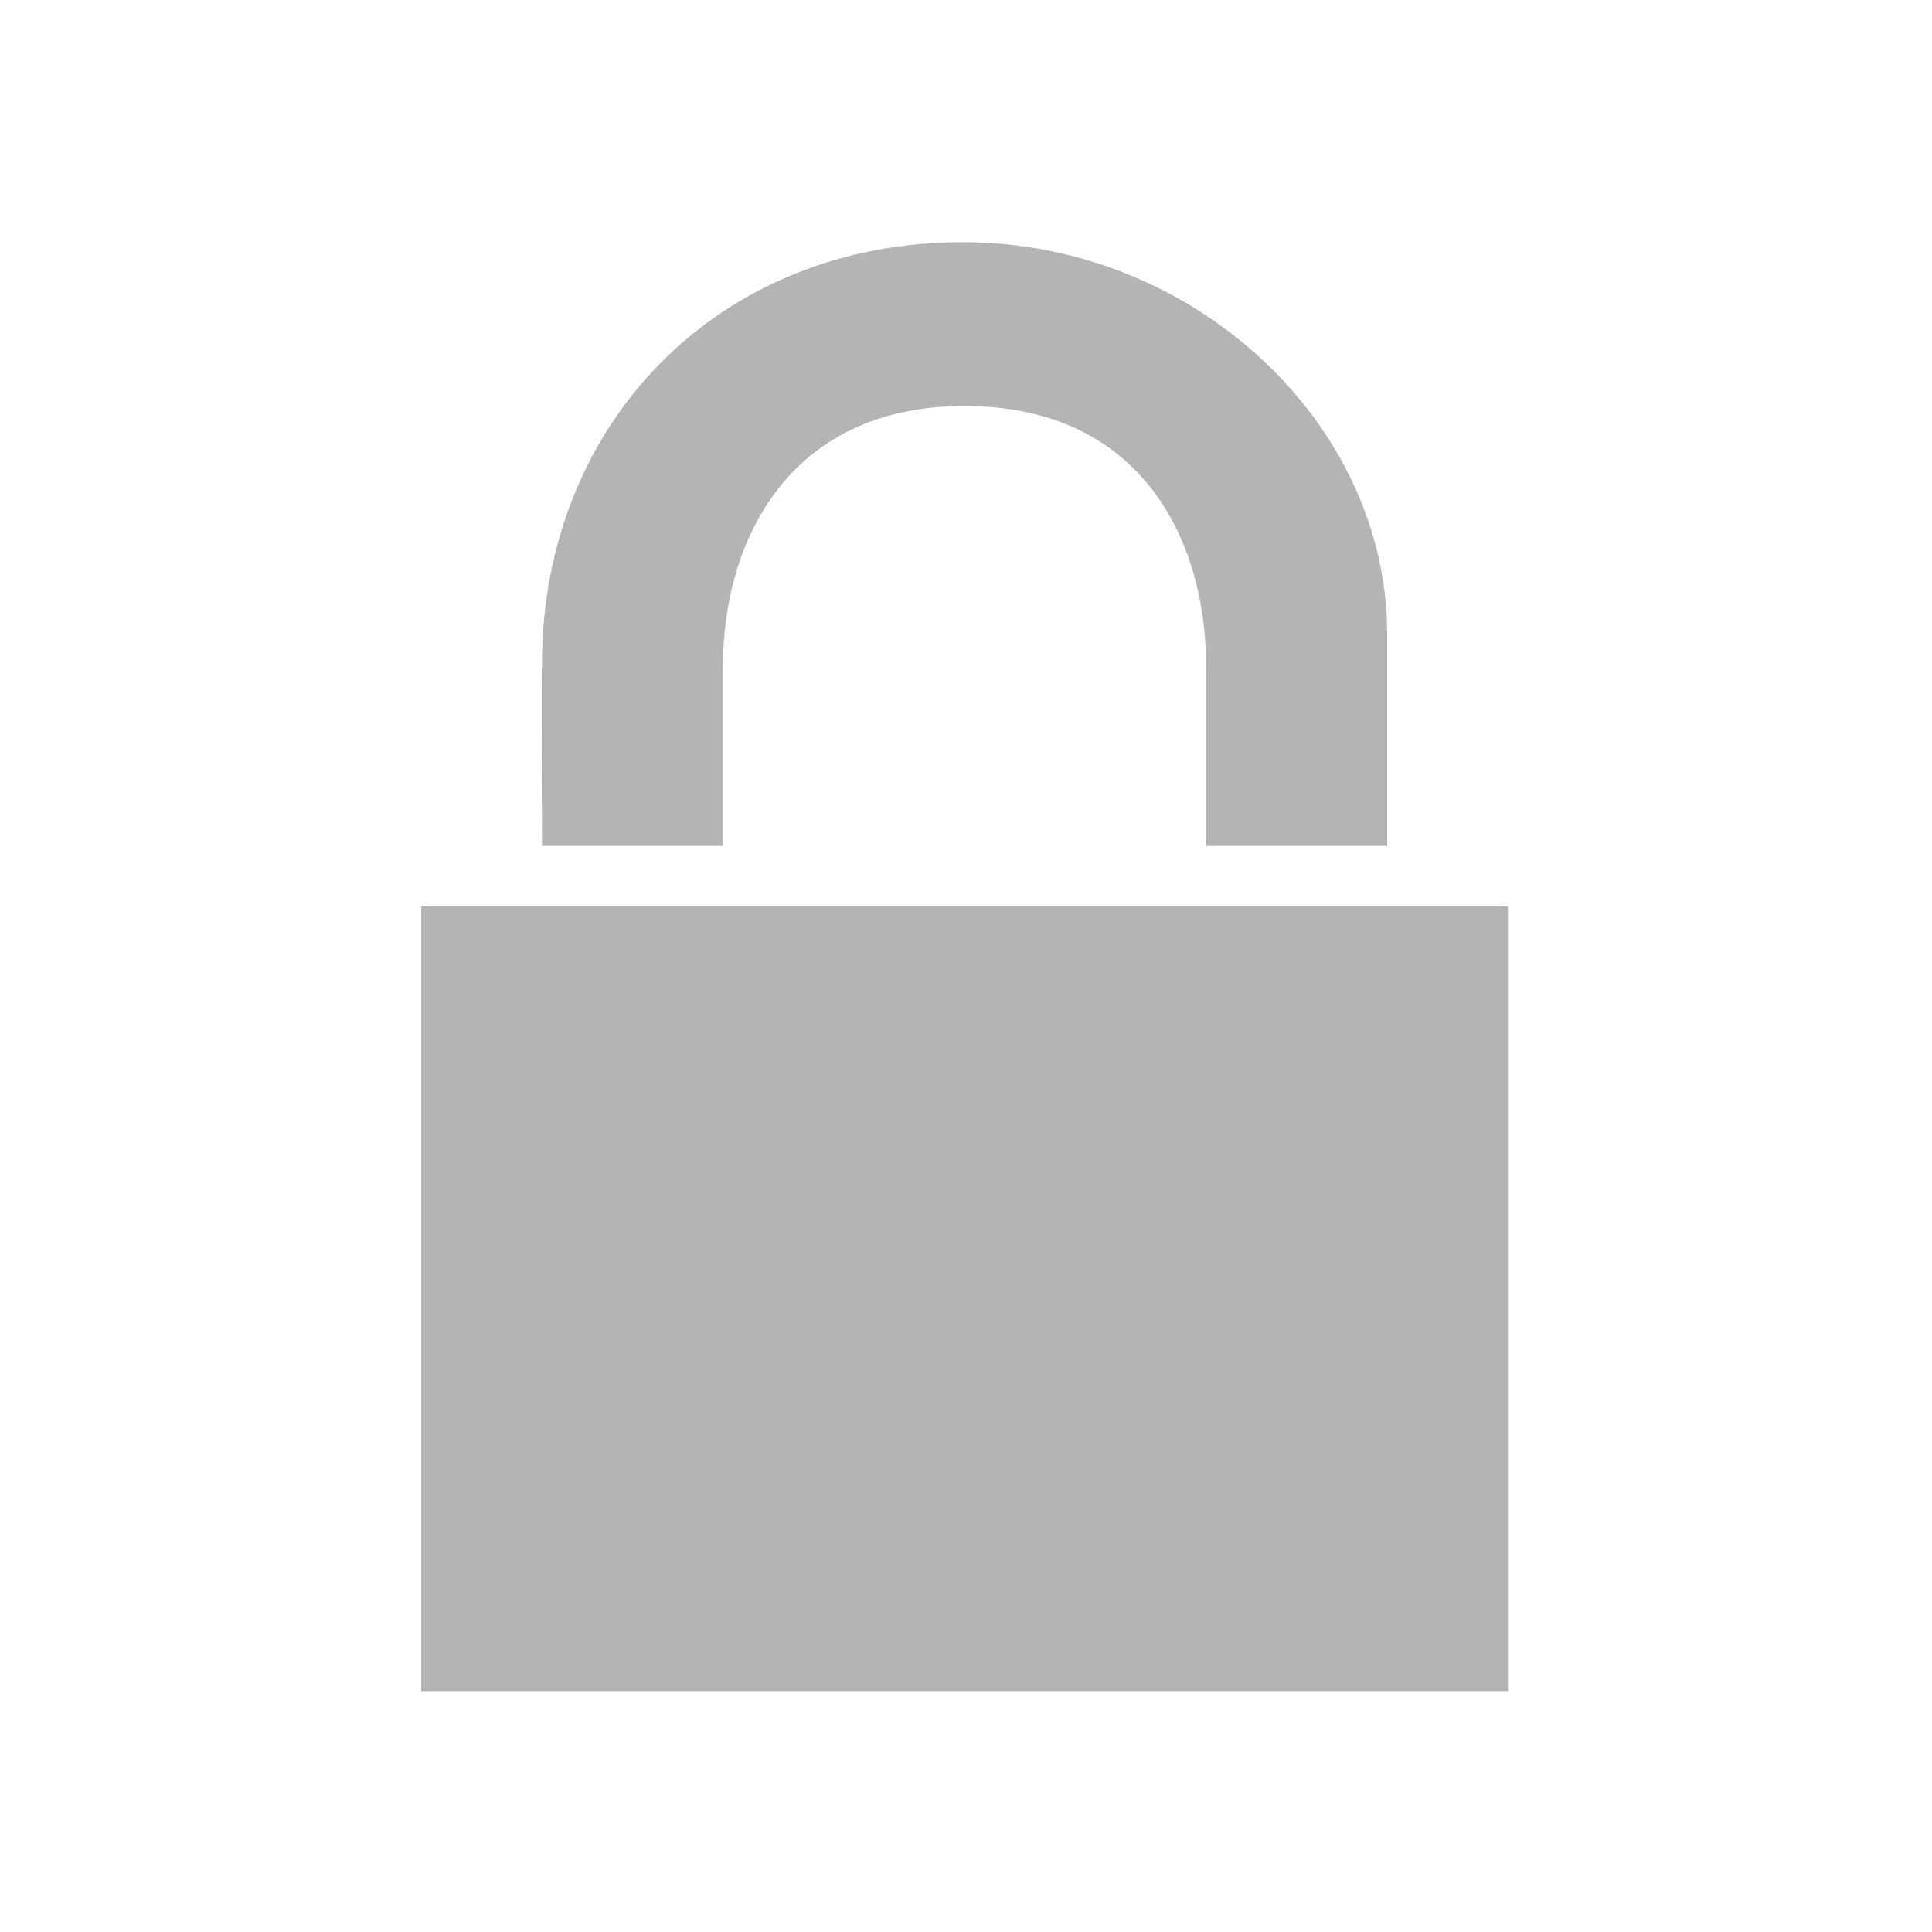 <svg xmlns="http://www.w3.org/2000/svg" xmlns:svg="http://www.w3.org/2000/svg" id="svg12" width="16" height="16" x="0" y="0" enable-background="new -7074.5 3413.5 24 24" version="1.1" viewBox="-7074.5 3413.5 16 16" xml:space="preserve"><g id="g6" transform="matrix(0.5,0,0,0.5,-3535.262,1708.756)" style="fill:#b4b4b4;fill-opacity:1"><path id="path2" d="m -7066.5,3420.5 c 0,-2 1.054,-4.287 4,-4.287 2.973,0 4,2.287 4,4.287 v 3 h 3 v -3.509 c 0,-3.491 -3.196,-6.478 -7,-6.491 -4.063,-0.018 -7.002,2.991 -7,7 -0.01,0.084 0,3 0,3 h 3 z" style="fill:#b4b4b4;fill-opacity:1"/><rect id="rect4" width="18" height="13" x="-7071.5" y="3424.5" style="fill:#b4b4b4;fill-opacity:1"/></g></svg>